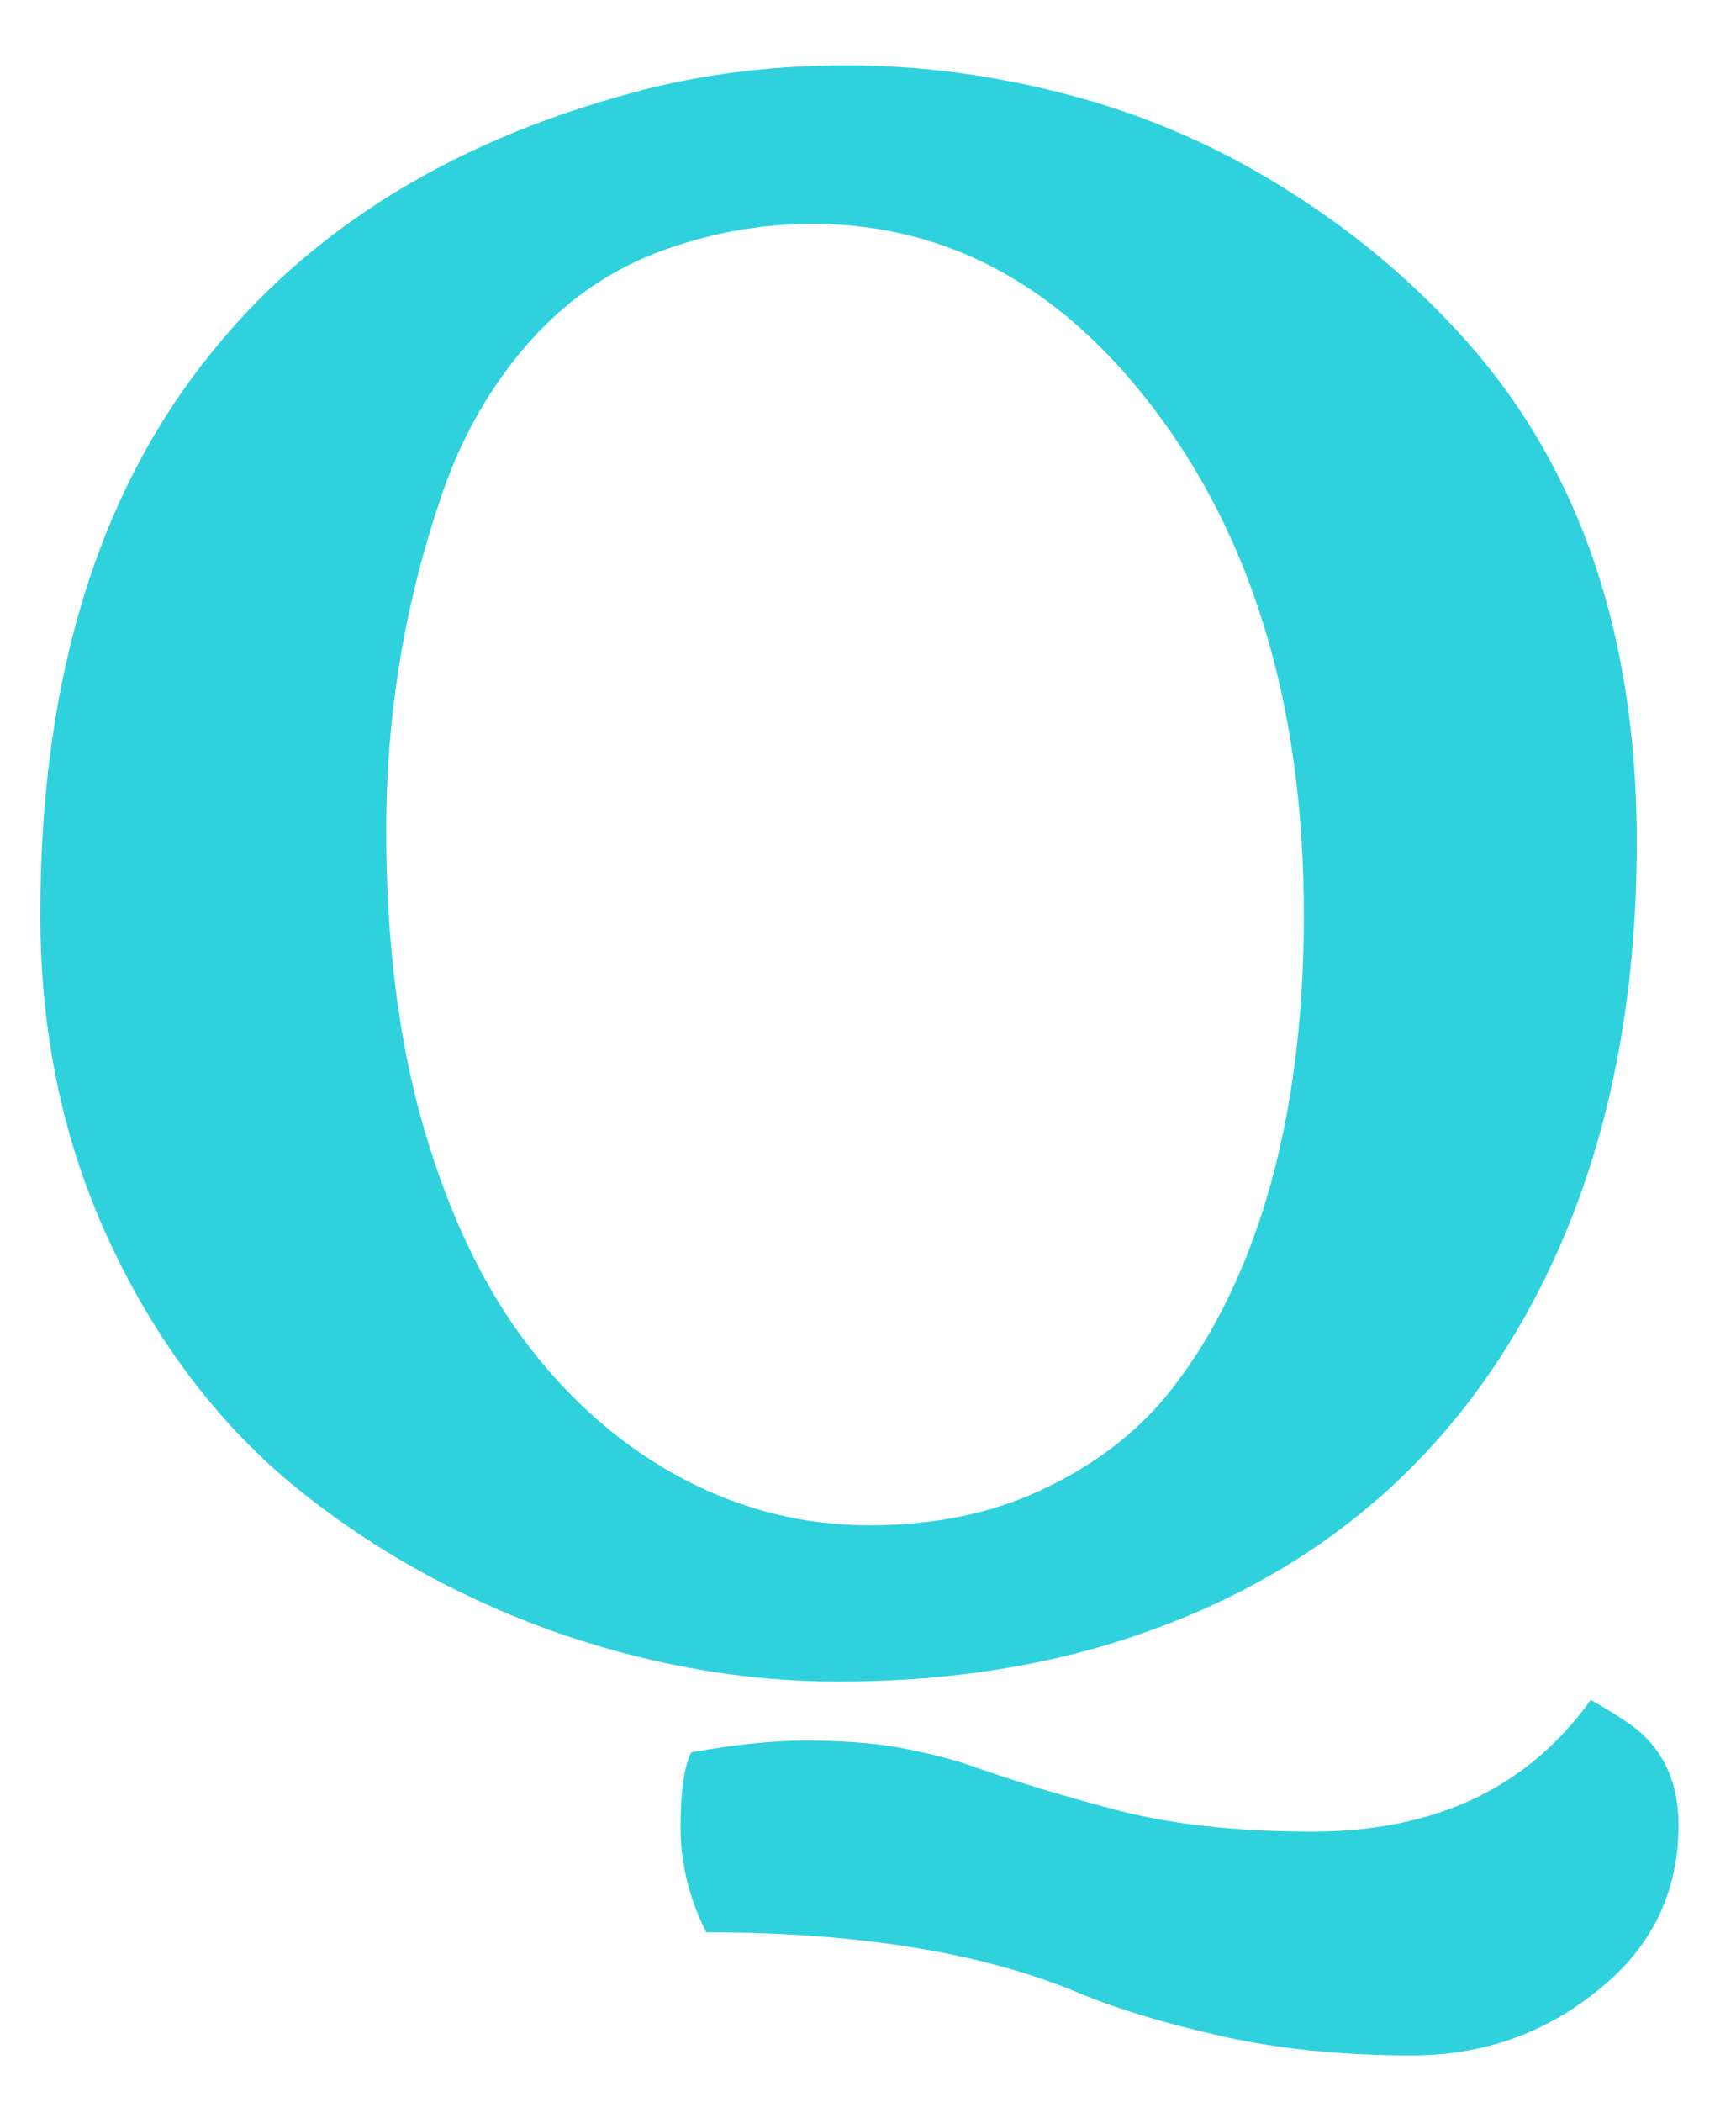 <svg width="19" height="23" viewBox="0 0 19 23" fill="none" xmlns="http://www.w3.org/2000/svg">
<path d="M14.363 20.039C15.707 20.039 16.723 19.559 17.41 18.598C17.605 18.707 17.766 18.809 17.891 18.902C18.211 19.152 18.371 19.508 18.371 19.969C18.371 20.703 18.078 21.305 17.492 21.773C16.906 22.25 16.227 22.488 15.453 22.488C14.688 22.488 13.992 22.418 13.367 22.277C12.75 22.137 12.242 21.984 11.844 21.82C10.781 21.367 9.41 21.141 7.73 21.141C7.543 20.773 7.449 20.391 7.449 19.992C7.449 19.594 7.488 19.32 7.566 19.172C8.043 19.086 8.461 19.043 8.82 19.043C9.188 19.043 9.516 19.066 9.805 19.113C10.102 19.168 10.359 19.23 10.578 19.301C10.797 19.379 11.043 19.461 11.316 19.547C11.598 19.633 11.871 19.711 12.137 19.781C12.754 19.953 13.496 20.039 14.363 20.039ZM17.914 9.211C17.914 11.438 17.414 13.32 16.414 14.859C15.414 16.391 13.977 17.438 12.102 18C11.203 18.266 10.227 18.398 9.172 18.398C8.125 18.398 7.074 18.211 6.02 17.836C4.965 17.453 4.02 16.918 3.184 16.23C2.355 15.535 1.691 14.648 1.191 13.57C0.691 12.492 0.441 11.305 0.441 10.008C0.441 7.586 1 5.621 2.117 4.113C3.234 2.605 4.844 1.57 6.945 1.008C7.672 0.812 8.445 0.715 9.266 0.715C10.094 0.715 10.926 0.828 11.762 1.055C12.598 1.281 13.383 1.629 14.117 2.098C14.859 2.566 15.516 3.125 16.086 3.773C17.305 5.164 17.914 6.977 17.914 9.211ZM5.797 14.742C6.281 15.367 6.844 15.848 7.484 16.184C8.125 16.52 8.801 16.688 9.512 16.688C10.223 16.688 10.852 16.559 11.398 16.301C11.953 16.043 12.406 15.703 12.758 15.281C13.109 14.852 13.402 14.344 13.637 13.758C14.059 12.703 14.27 11.453 14.27 10.008C14.27 7.812 13.75 6.004 12.711 4.582C11.672 3.16 10.398 2.449 8.891 2.449C8.297 2.449 7.719 2.559 7.156 2.777C6.602 2.996 6.121 3.348 5.715 3.832C5.316 4.309 5.016 4.859 4.812 5.484C4.422 6.641 4.227 7.84 4.227 9.082C4.227 10.324 4.367 11.422 4.648 12.375C4.93 13.328 5.312 14.117 5.797 14.742Z" fill="#2FD2DC"/>
</svg>
